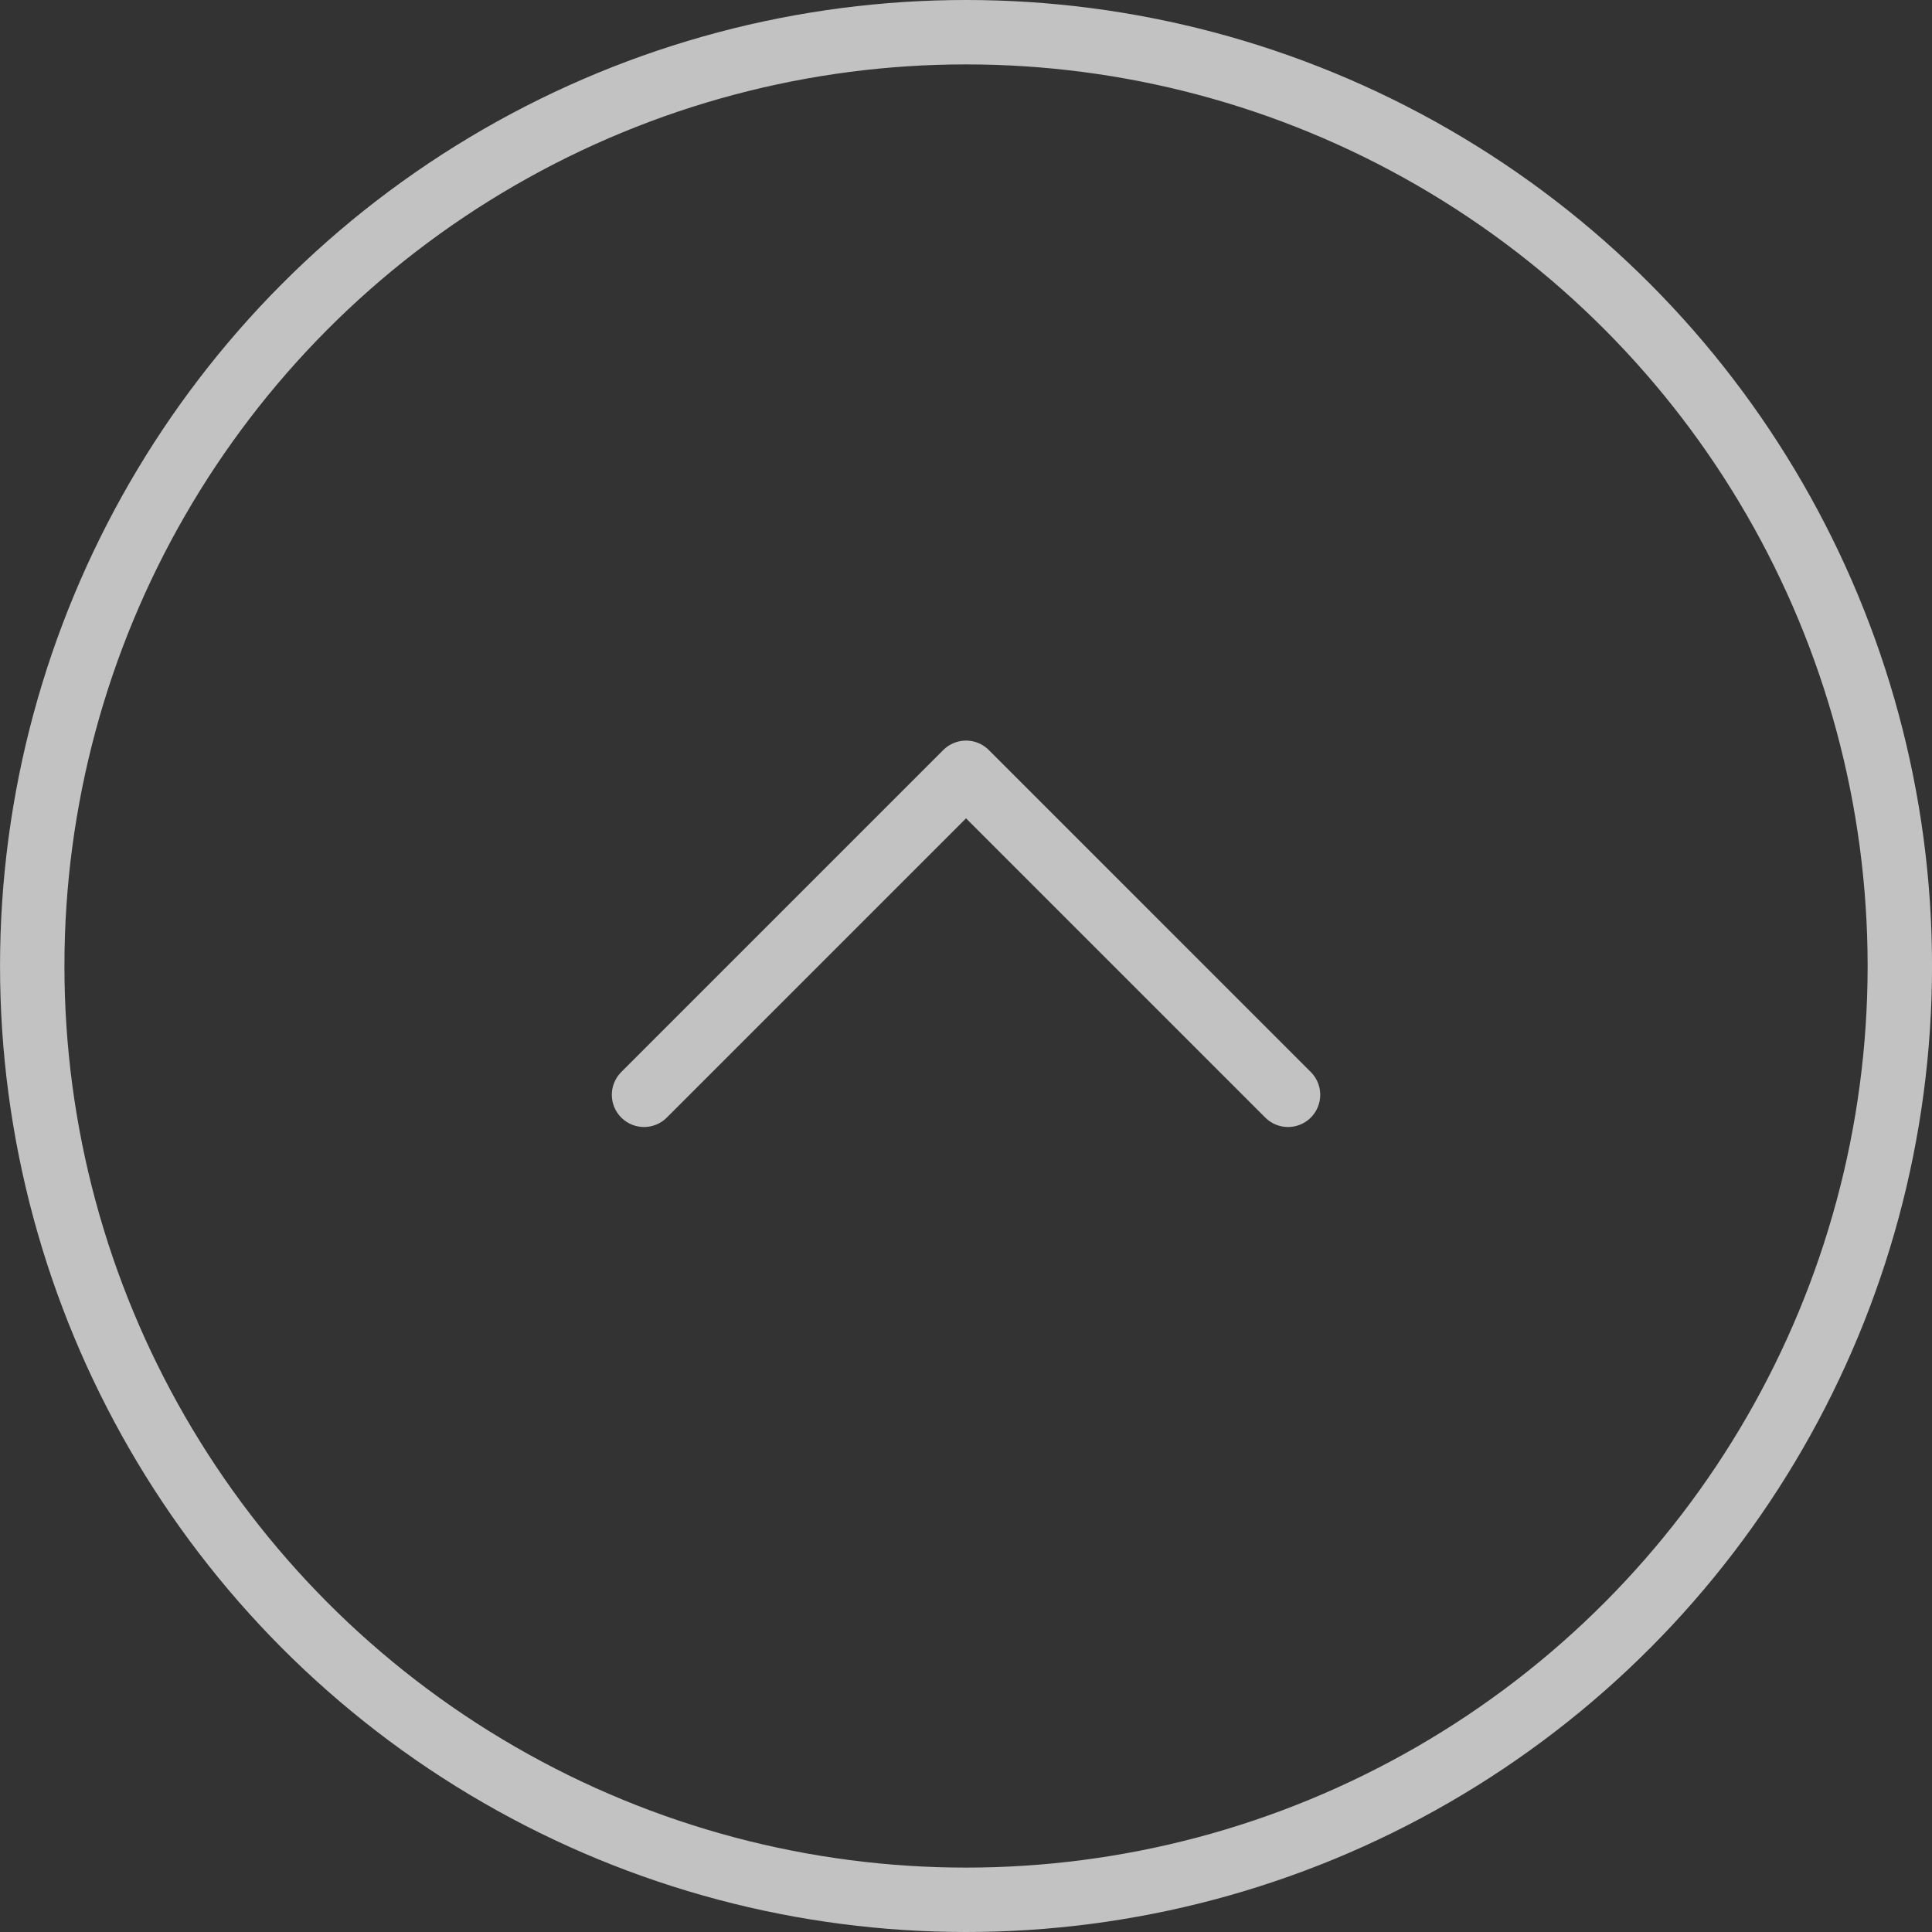 <svg width="60" height="60" viewBox="0 0 60 60" fill="none" xmlns="http://www.w3.org/2000/svg">
<rect x="0" y="0" width="60" height="60" fill="#333333" stroke="none"/>
<circle cx="30.001" cy="30" r="29" stroke="white" stroke-opacity="0.7" stroke-width="2"/>
<path d="M20.001 34L30.001 24L40.001 34" stroke="white" stroke-opacity="0.7" stroke-width="2" stroke-linecap="round" stroke-linejoin="round"/>
</svg>
